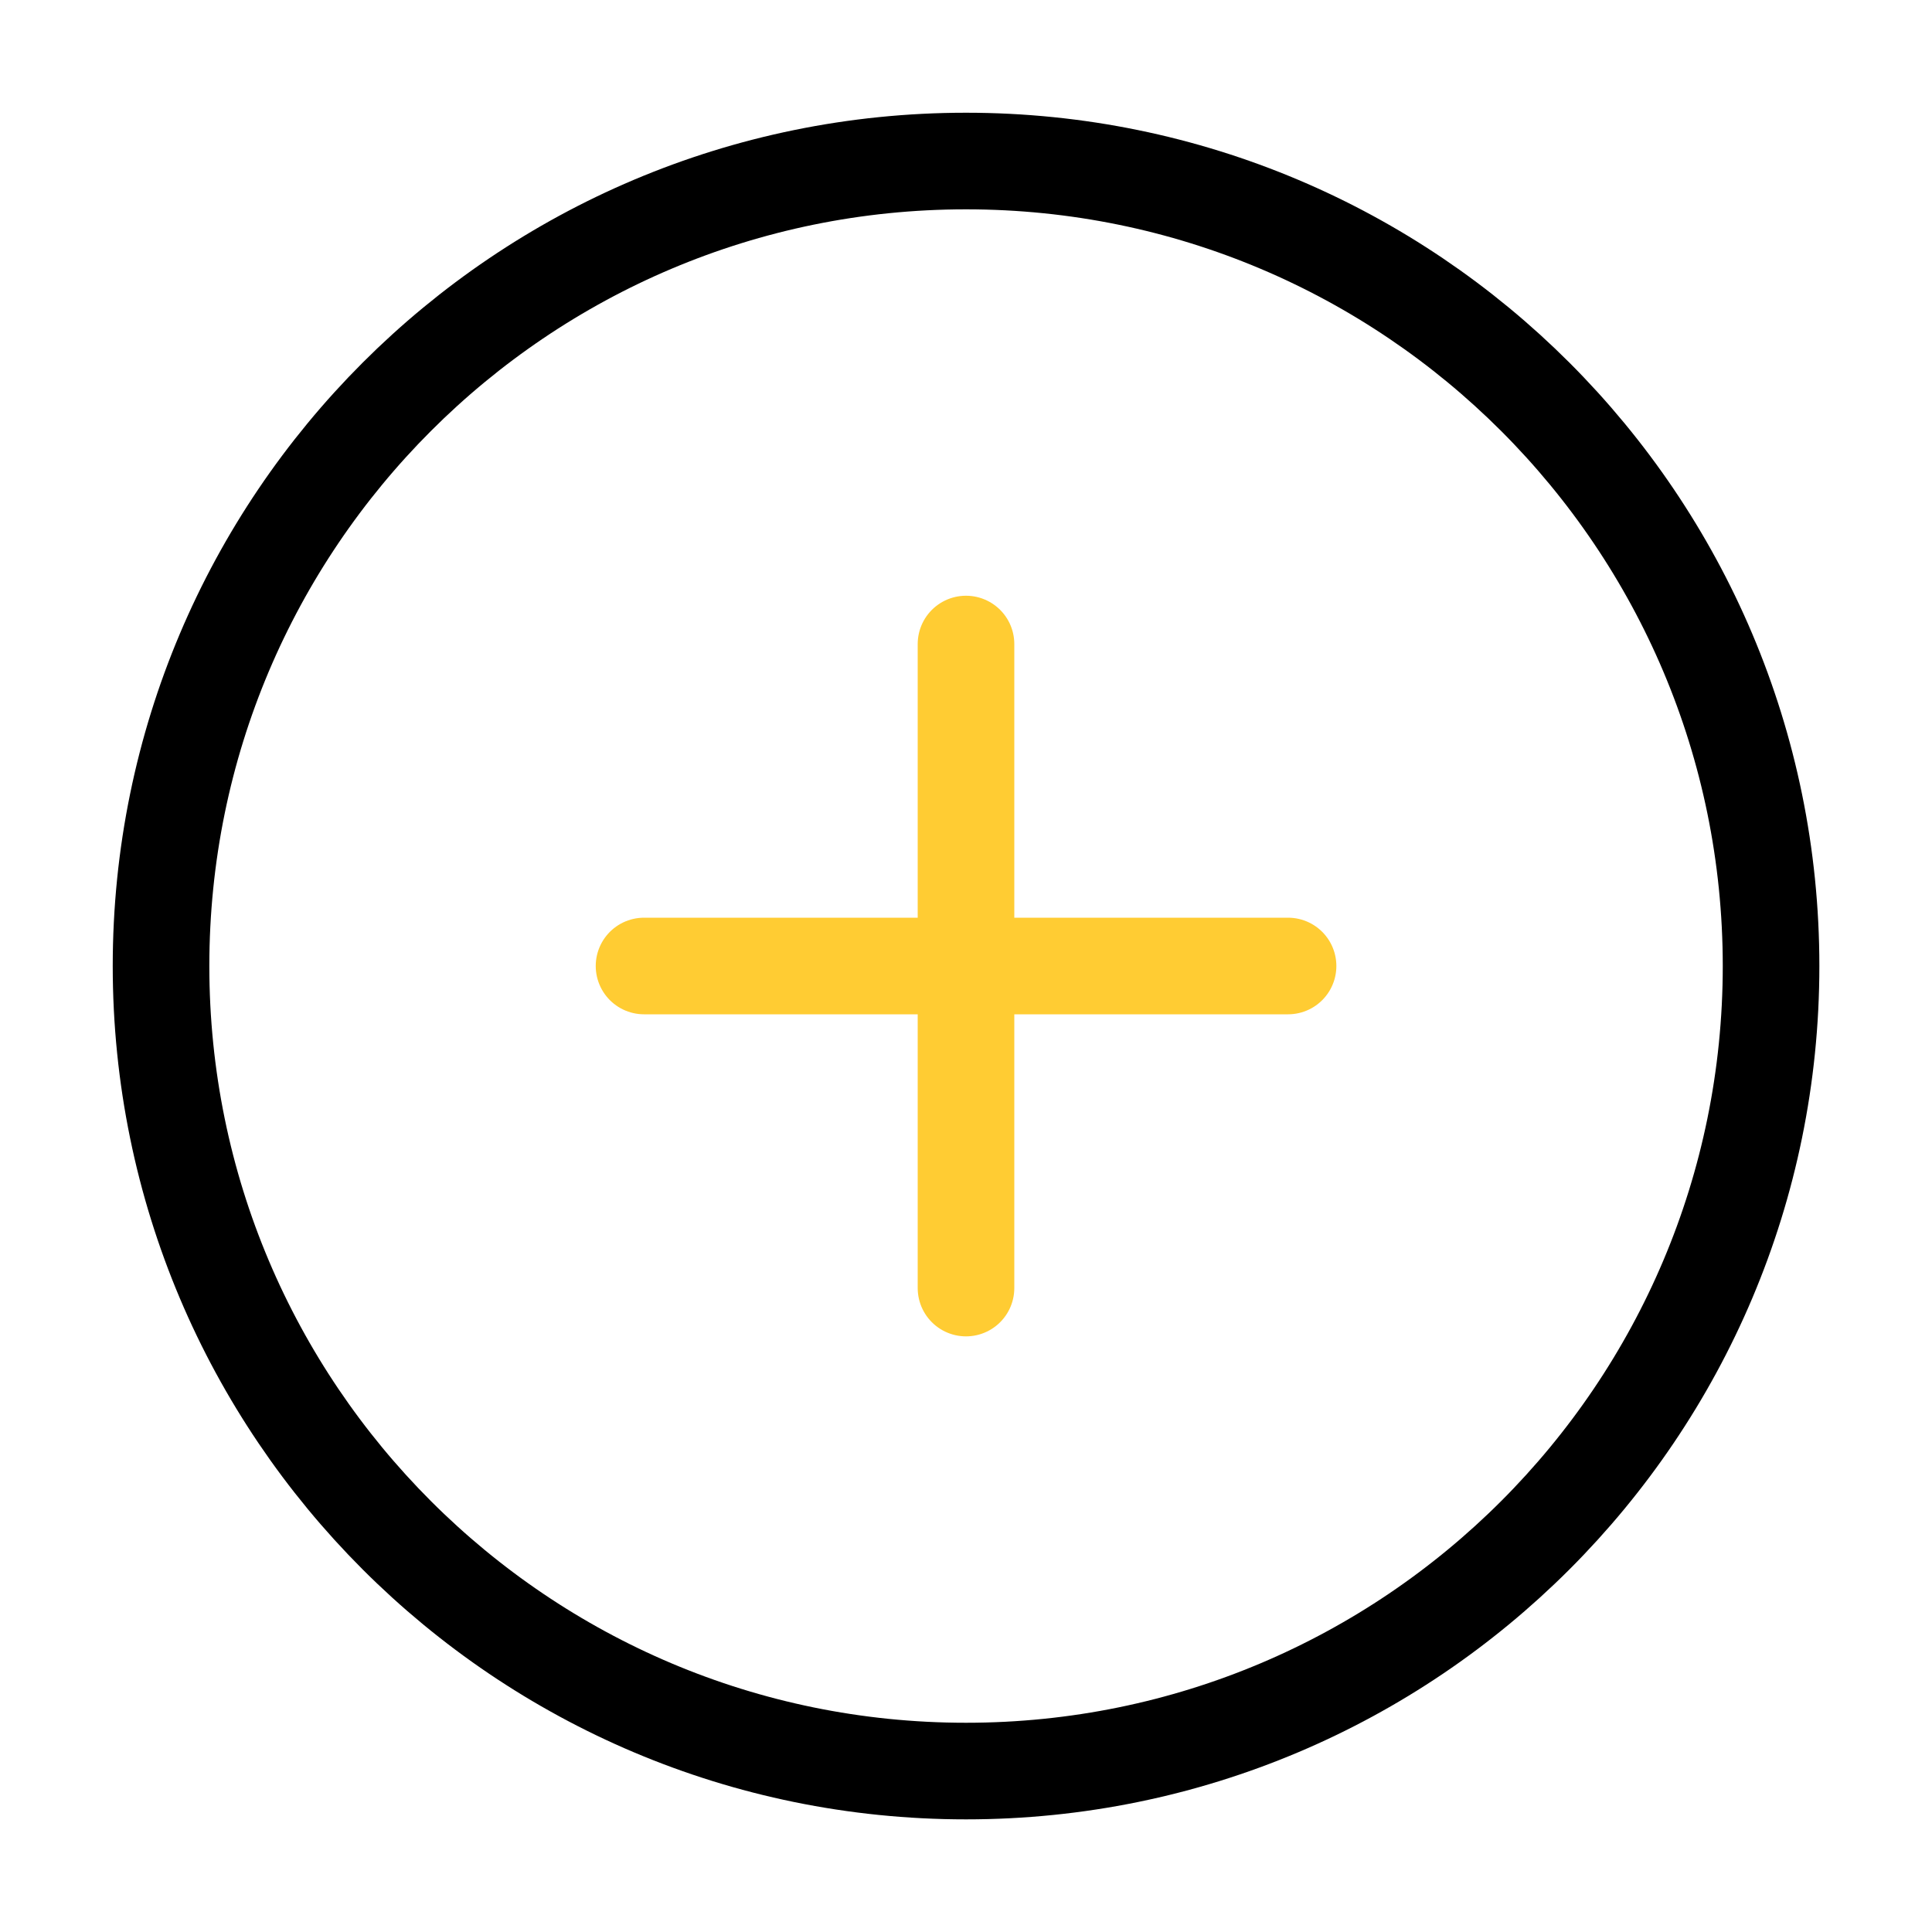 <svg width="20" height="20" viewBox="0 0 20 20" fill="none" xmlns="http://www.w3.org/2000/svg">
<path d="M10 18.334C14.603 18.334 18.334 14.603 18.334 10C18.334 5.398 14.603 1.667 10 1.667C5.398 1.667 1.667 5.398 1.667 10C1.667 14.603 5.398 18.334 10 18.334Z" stroke="black" stroke-linecap="round"/>
<path d="M10 6.667V13.334" stroke="#FFCC33" stroke-linecap="round"/>
<path d="M6.667 10H13.334" stroke="#FFCC33" stroke-linecap="round"/>
</svg>
